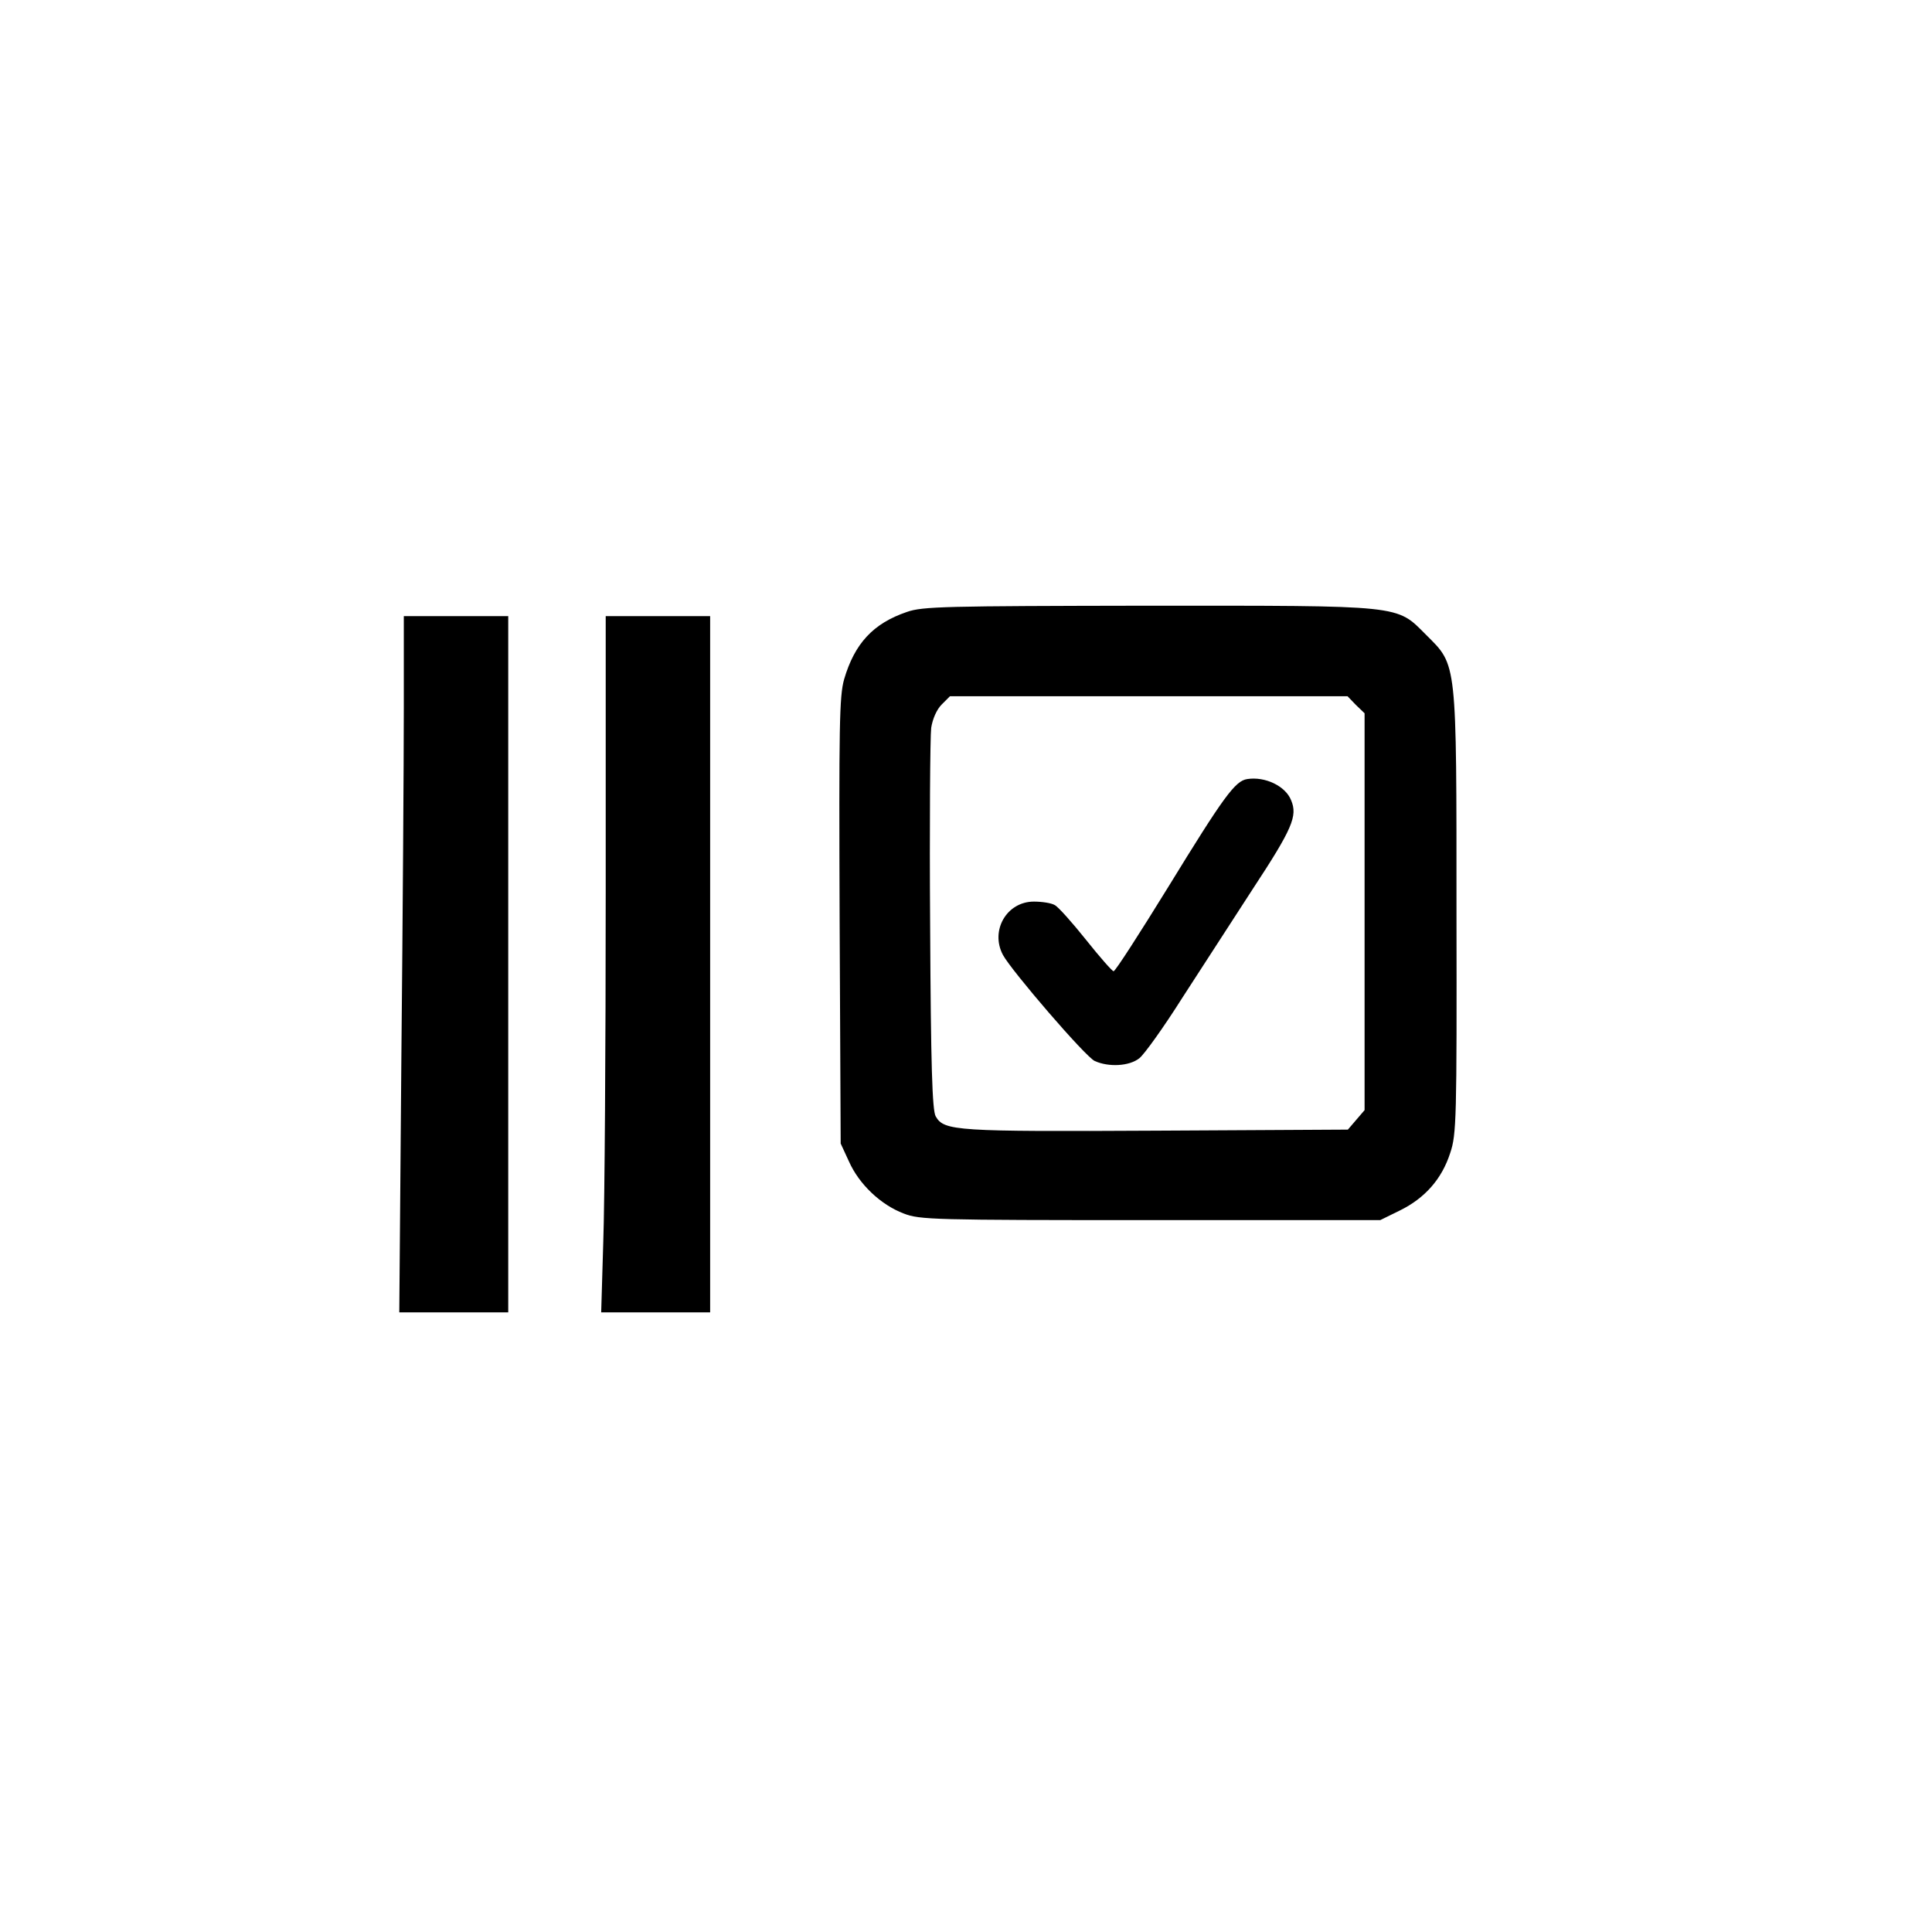 <?xml version="1.0" standalone="no"?>
<!DOCTYPE svg PUBLIC "-//W3C//DTD SVG 20010904//EN"
 "http://www.w3.org/TR/2001/REC-SVG-20010904/DTD/svg10.dtd">
<svg version="1.0" xmlns="http://www.w3.org/2000/svg"
 width="555pt" height="555pt" viewBox="0 0 555 555"
 preserveAspectRatio="xMidYMid meet">
<g transform="translate(0,555) scale(0.1,-0.1)"
fill="#000000" stroke="none">
<path d="M2605 3792 c-97 -33 -150 -91 -180 -193 -14 -49 -15 -133 -13 -695
l3 -639 24 -52 c29 -65 91 -124 157 -149 46 -18 84 -19 709 -19 l660 0 57 28
c71 35 120 90 144 165 18 53 19 97 18 687 0 733 2 712 -87 801 -87 87 -61 84
-801 84 -582 -1 -646 -2 -691 -18z m1290 -267 l25 -24 0 -570 0 -570 -24 -28
-24 -28 -549 -3 c-577 -3 -611 -1 -635 41 -10 17 -14 146 -16 547 -2 289 0
545 3 569 4 26 16 53 30 67 l24 24 571 0 571 0 24 -25z"/>
<path d="M3583 3312 c-35 -5 -68 -51 -227 -310 -82 -133 -152 -242 -157 -242
-4 0 -40 41 -79 90 -40 50 -80 95 -90 100 -10 6 -37 10 -60 10 -78 0 -126 -83
-89 -153 24 -45 238 -294 264 -305 40 -18 99 -15 128 8 14 11 70 89 123 173
54 83 145 224 202 312 115 175 130 211 111 256 -16 41 -75 69 -126 61z"/>
<path d="M1160 3513 c0 -148 -3 -598 -7 -1000 l-6 -733 156 0 157 0 0 1000 0
1000 -150 0 -150 0 0 -267z"/>
<path d="M1740 2983 c0 -439 -3 -889 -7 -1000 l-6 -203 156 0 157 0 0 1000 0
1000 -150 0 -150 0 0 -797z"/>
</g>
</svg>
